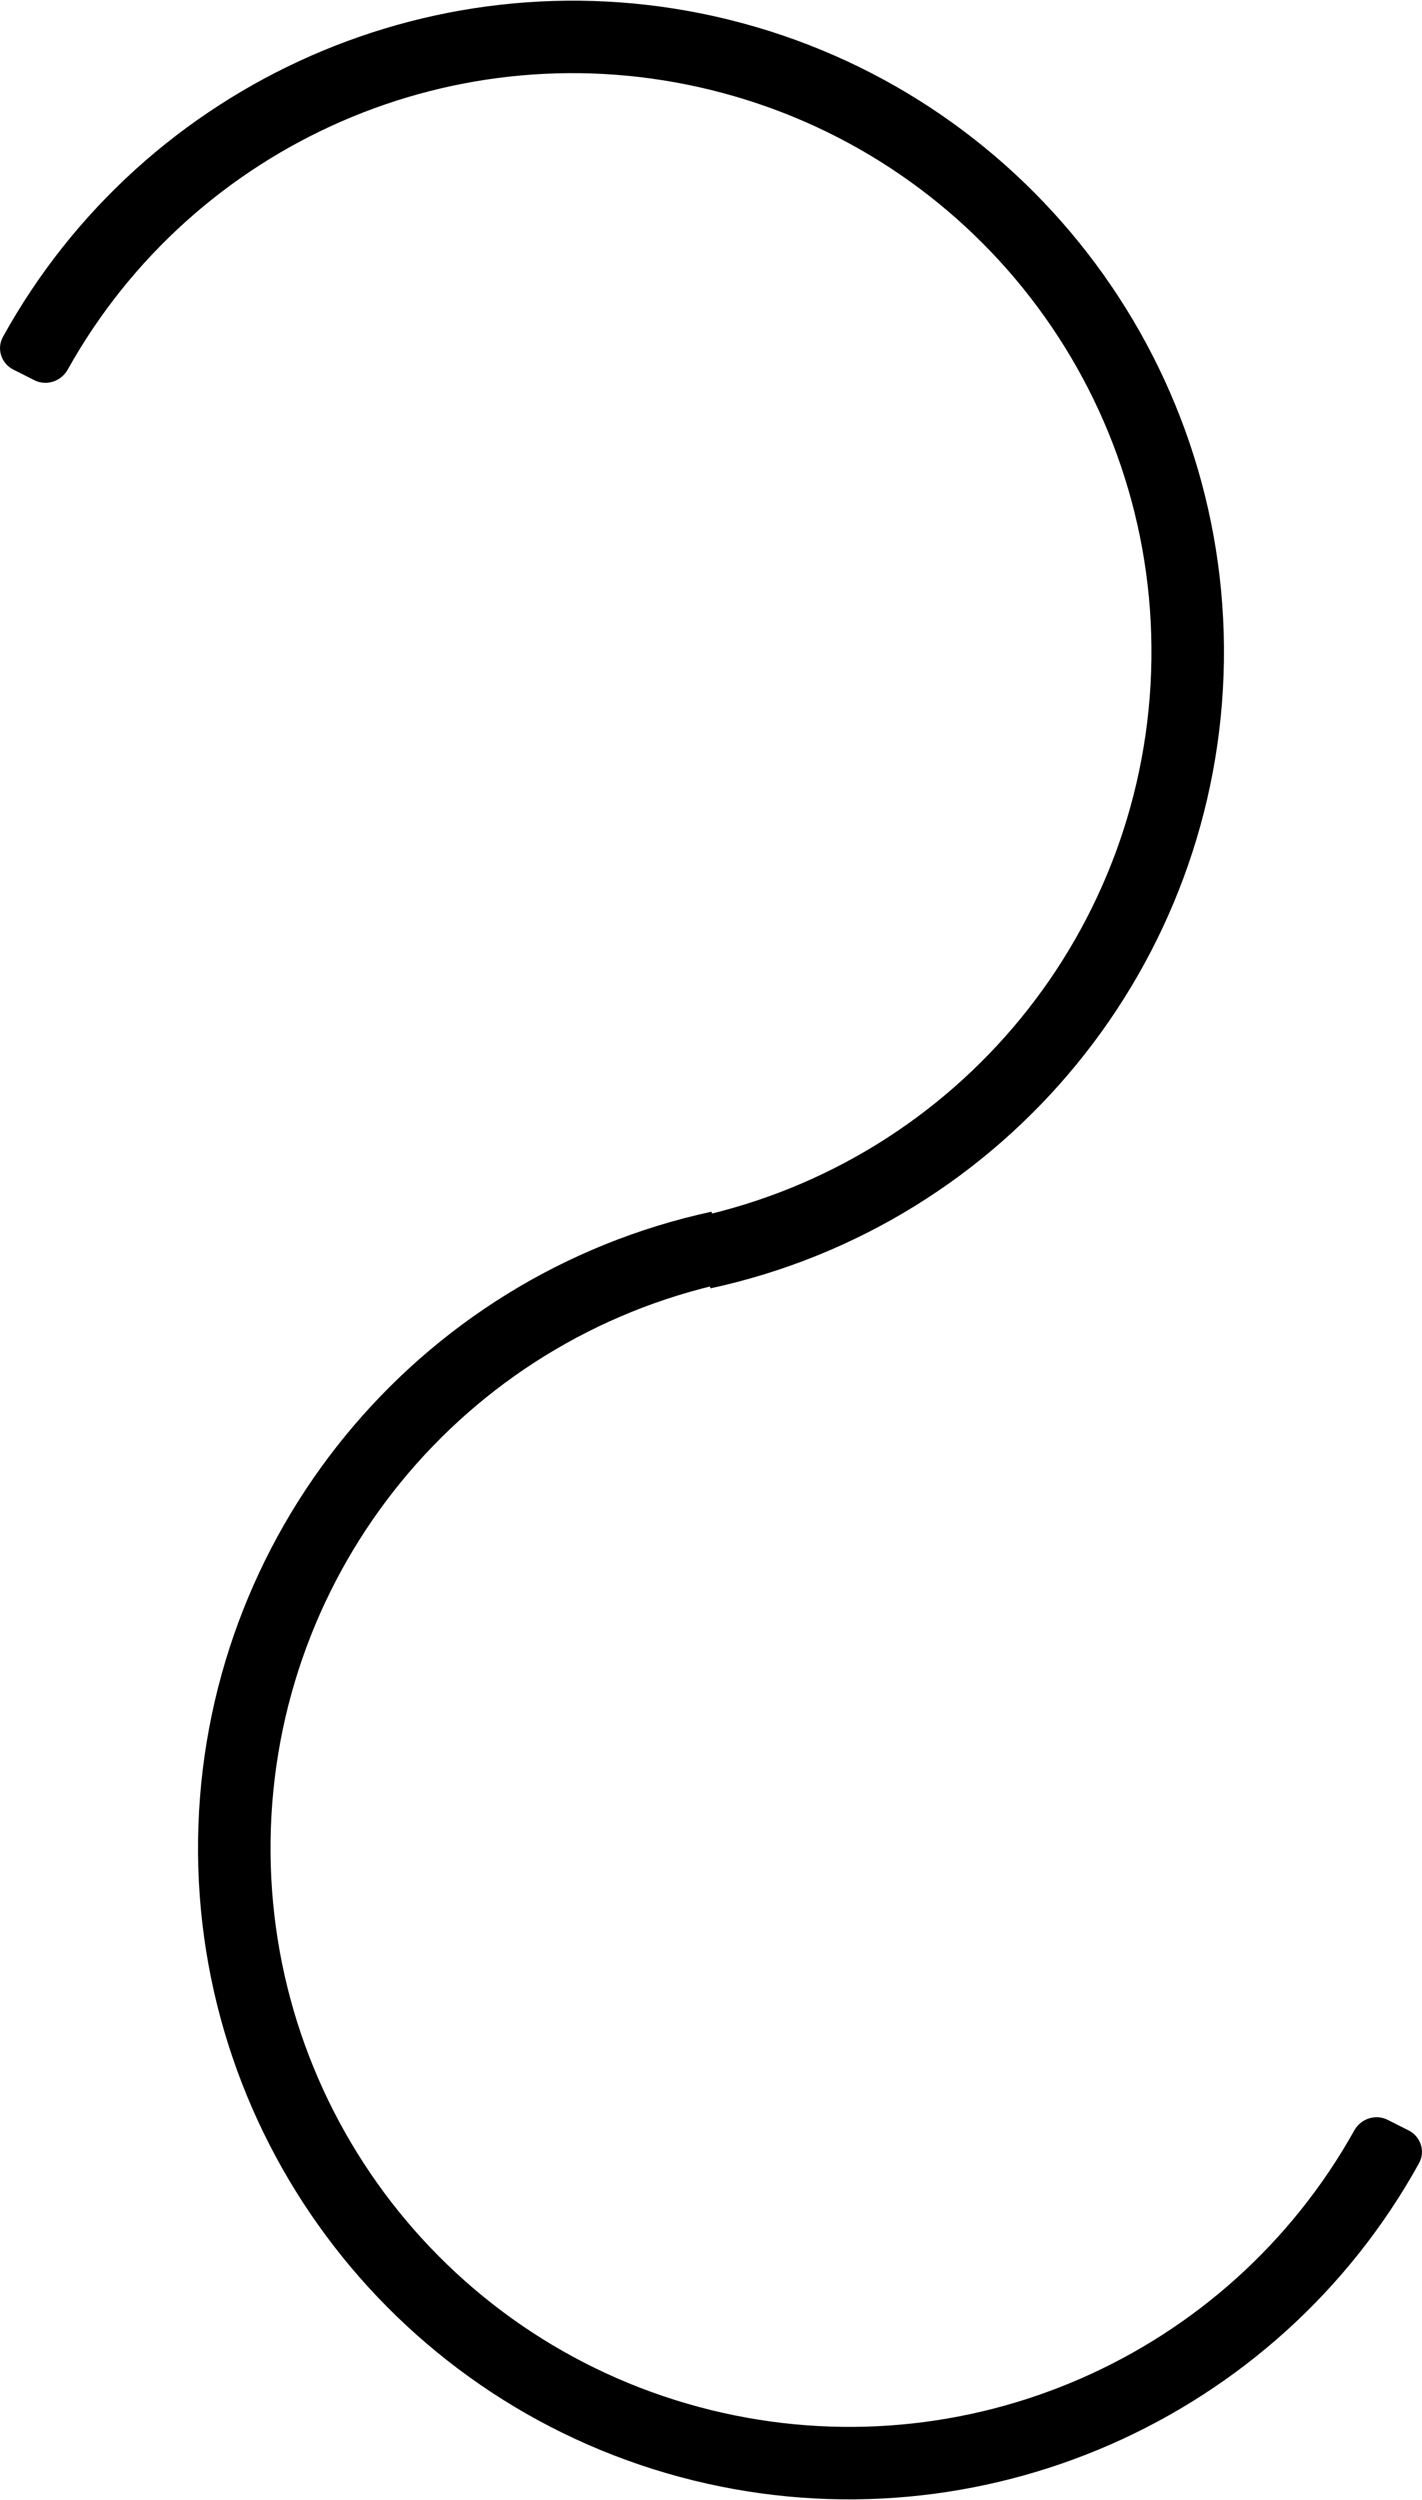 <?xml version="1.0" encoding="UTF-8" standalone="no"?>
<!-- Created with Inkscape (http://www.inkscape.org/) -->

<svg
   width="137.297mm"
   height="241.371mm"
   viewBox="0 0 137.297 241.371"
   version="1.1"
   id="svg1"
   xmlns:inkscape="http://www.inkscape.org/namespaces/inkscape"
   xmlns:sodipodi="http://sodipodi.sourceforge.net/DTD/sodipodi-0.dtd"
   xmlns="http://www.w3.org/2000/svg"
   xmlns:svg="http://www.w3.org/2000/svg">
  <sodipodi:namedview
     id="namedview1"
     pagecolor="#ffffff"
     bordercolor="#999999"
     borderopacity="1"
     inkscape:showpageshadow="2"
     inkscape:pageopacity="0"
     inkscape:pagecheckerboard="0"
     inkscape:deskcolor="#d1d1d1"
     inkscape:document-units="mm"
     inkscape:zoom="1.0520974"
     inkscape:cx="348.35179"
     inkscape:cy="614.48686"
     inkscape:window-width="2560"
     inkscape:window-height="1377"
     inkscape:window-x="-8"
     inkscape:window-y="-8"
     inkscape:window-maximized="1"
     inkscape:current-layer="g5" />
  <defs
     id="defs1">
    <inkscape:path-effect
       effect="fillet_chamfer"
       id="path-effect8"
       is_visible="true"
       lpeversion="1"
       nodesatellites_param="F,0,1,1,0,2.365,0,1 @ F,0,0,1,0,0,0,1 @ F,0,0,1,0,0,0,1 @ F,0,0,1,0,0,0,1 @ F,0,0,1,0,0,0,1 @ F,0,0,1,0,0,0,1 @ F,0,0,1,0,0,0,1 @ F,0,0,1,0,2.365,0,1"
       radius="0"
       unit="px"
       method="auto"
       mode="F"
       chamfer_steps="1"
       flexible="false"
       use_knot_distance="true"
       apply_no_radius="true"
       apply_with_radius="true"
       only_selected="false"
       hide_knots="false" />
    <inkscape:path-effect
       effect="fillet_chamfer"
       id="path-effect8-0"
       is_visible="true"
       lpeversion="1"
       nodesatellites_param="F,0,1,1,0,2.365,0,1 @ F,0,0,1,0,0,0,1 @ F,0,0,1,0,0,0,1 @ F,0,0,1,0,0,0,1 @ F,0,0,1,0,0,0,1 @ F,0,0,1,0,0,0,1 @ F,0,0,1,0,0,0,1 @ F,0,0,1,0,2.365,0,1"
       radius="0"
       unit="px"
       method="auto"
       mode="F"
       chamfer_steps="1"
       flexible="false"
       use_knot_distance="true"
       apply_no_radius="true"
       apply_with_radius="true"
       only_selected="false"
       hide_knots="false" />
  </defs>
  <g
     inkscape:label="Warstwa 1"
     inkscape:groupmode="layer"
     id="layer1"
     transform="translate(-38.982,-22.95)">
    <g
       id="g5"
       transform="rotate(14.854,81.182,-23.689)"
       style="stroke-width:6.4;stroke-dasharray:none">
      <g
         id="g8"
         transform="rotate(-12.227,149.641,131.264)">
        <path
           style="color:#000000;fill:#000000;stroke-width:7;-inkscape-stroke:none"
           d="m 64.553,62.855 c -21.295,18.586 -27.625,49.294 -15.158,74.875 12.813,26.293 42.127,40.282 70.627,33.707 28.5,-6.575 48.721,-31.994 48.721,-61.242 h -7 c 0,26.027 -17.934,48.571 -43.295,54.422 -25.361,5.851 -51.358,-6.558 -62.76,-29.955 -11.055,-22.685 -5.52,-49.811 13.271,-66.361 0.98,-0.863 1.141,-2.349 0.32,-3.364 l -1.427,-1.764 c -0.822,-1.015 -2.314,-1.176 -3.298,-0.317 z"
           id="path6"
           transform="matrix(0.256,0.967,0.967,-0.256,0,0)"
           inkscape:original-d="M 66.363281,61.333984 C 43.624005,79.729802 36.58121,111.43789 49.394531,137.73047 c 12.813322,26.29257 42.126937,40.28197 70.626949,33.70703 28.50002,-6.57494 48.72071,-31.99358 48.72071,-61.24219 h -7 c 0,26.02737 -17.93369,48.57105 -43.29492,54.42188 C 93.086036,170.46801 67.089654,158.05901 55.6875,134.66211 44.285346,111.26521 50.53069,83.145225 70.765625,66.775391 Z"
           inkscape:path-effect="#path-effect8" />
        <path
           style="color:#000000;fill:#000000;stroke-width:7;stroke-dasharray:none;-inkscape-stroke:none"
           d="m 64.553,62.855 c -21.295,18.586 -27.625,49.294 -15.158,74.875 12.813,26.293 42.127,40.282 70.627,33.707 28.5,-6.575 48.721,-31.994 48.721,-61.242 h -7 c 0,26.027 -17.934,48.571 -43.295,54.422 -25.361,5.851 -51.358,-6.558 -62.76,-29.955 -11.055,-22.685 -5.52,-49.811 13.271,-66.361 0.98,-0.863 1.141,-2.349 0.32,-3.364 l -1.427,-1.764 c -0.822,-1.015 -2.314,-1.176 -3.298,-0.317 z"
           id="path6-4"
           transform="matrix(-0.256,-0.967,-0.967,0.256,299.282,262.529)"
           inkscape:original-d="M 66.363281,61.333984 C 43.624005,79.729802 36.58121,111.43789 49.394531,137.73047 c 12.813322,26.29257 42.126937,40.28197 70.626949,33.70703 28.50002,-6.57494 48.72071,-31.99358 48.72071,-61.24219 h -7 c 0,26.02737 -17.93369,48.57105 -43.29492,54.42188 C 93.086036,170.46801 67.089654,158.05901 55.6875,134.66211 44.285346,111.26521 50.53069,83.145225 70.765625,66.775391 Z"
           inkscape:path-effect="#path-effect8-0" />
      </g>
    </g>
  </g>
</svg>
